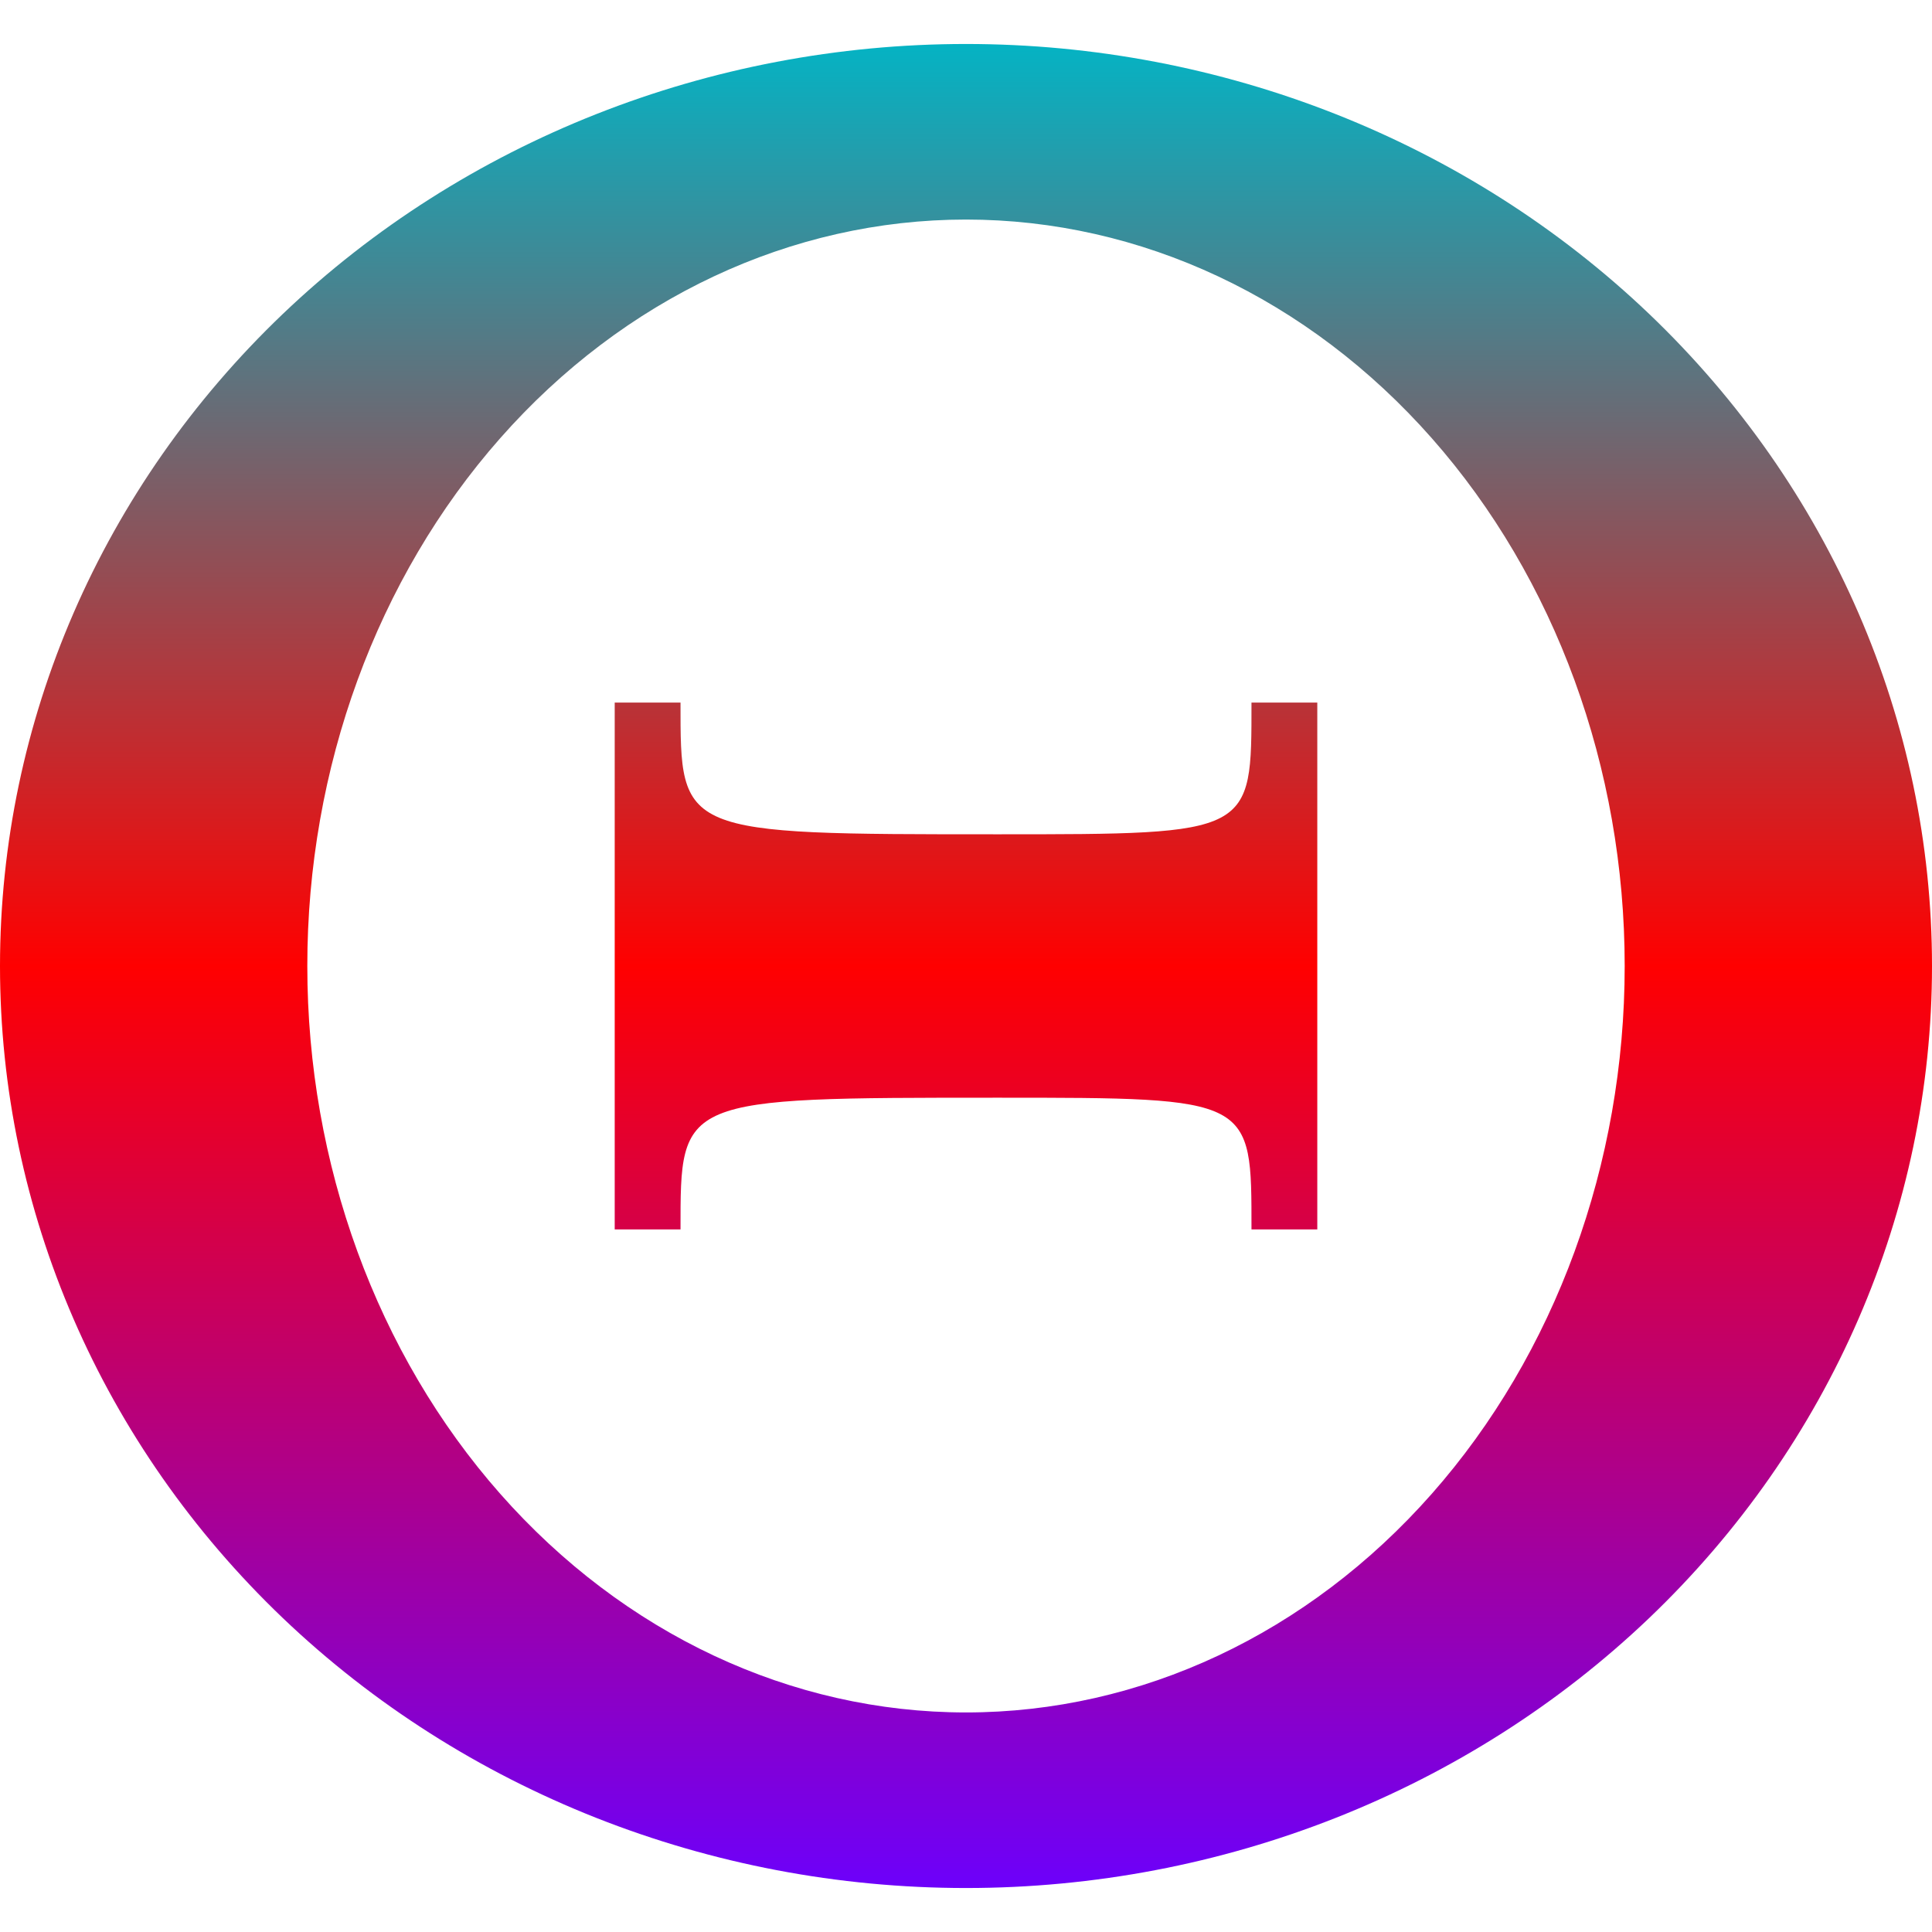 <svg xmlns="http://www.w3.org/2000/svg" xmlns:xlink="http://www.w3.org/1999/xlink" width="64" height="64" viewBox="0 0 64 64" version="1.1"><defs><linearGradient id="linear0" x1="0%" x2="0%" y1="0%" y2="100%"><stop offset="0%" style="stop-color:#00b6c7; stop-opacity:1"/><stop offset="50%" style="stop-color:#ff0000; stop-opacity:1"/><stop offset="100%" style="stop-color:#6a00ff; stop-opacity:1"/></linearGradient></defs><g id="surface1"><path style=" stroke:none;fill-rule:evenodd;fill:url(#linear0);" d="M 32 1.457 C 23.512 1.457 15.371 4.672 9.371 10.398 C 3.371 16.129 0 23.898 0 32 C 0 40.102 3.371 47.871 9.371 53.602 C 15.371 59.328 23.512 62.543 32 62.543 C 40.488 62.543 48.629 59.328 54.629 53.602 C 60.629 47.871 64 40.102 64 32 C 64 23.898 60.629 16.129 54.629 10.398 C 48.629 4.672 40.488 1.457 32 1.457 Z M 32 7.273 C 37.789 7.273 43.336 9.875 47.43 14.516 C 51.52 19.152 53.82 25.441 53.82 32 C 53.82 38.555 51.52 44.848 47.43 49.484 C 43.336 54.125 37.789 56.727 32 56.727 C 26.211 56.727 20.664 54.125 16.57 49.484 C 12.48 44.848 10.18 38.555 10.18 32 C 10.18 25.441 12.48 19.152 16.57 14.516 C 20.664 9.875 26.211 7.273 32 7.273 Z M 20.363 23.273 L 20.363 40.727 L 22.543 40.727 C 22.543 36.363 22.48 36.363 33.055 36.363 C 41.52 36.363 41.457 36.363 41.457 40.727 L 43.637 40.727 L 43.637 23.273 L 41.457 23.273 C 41.457 27.637 41.52 27.637 33.055 27.637 C 22.48 27.637 22.543 27.637 22.543 23.273 Z M 20.363 23.273 "/></g></svg>
